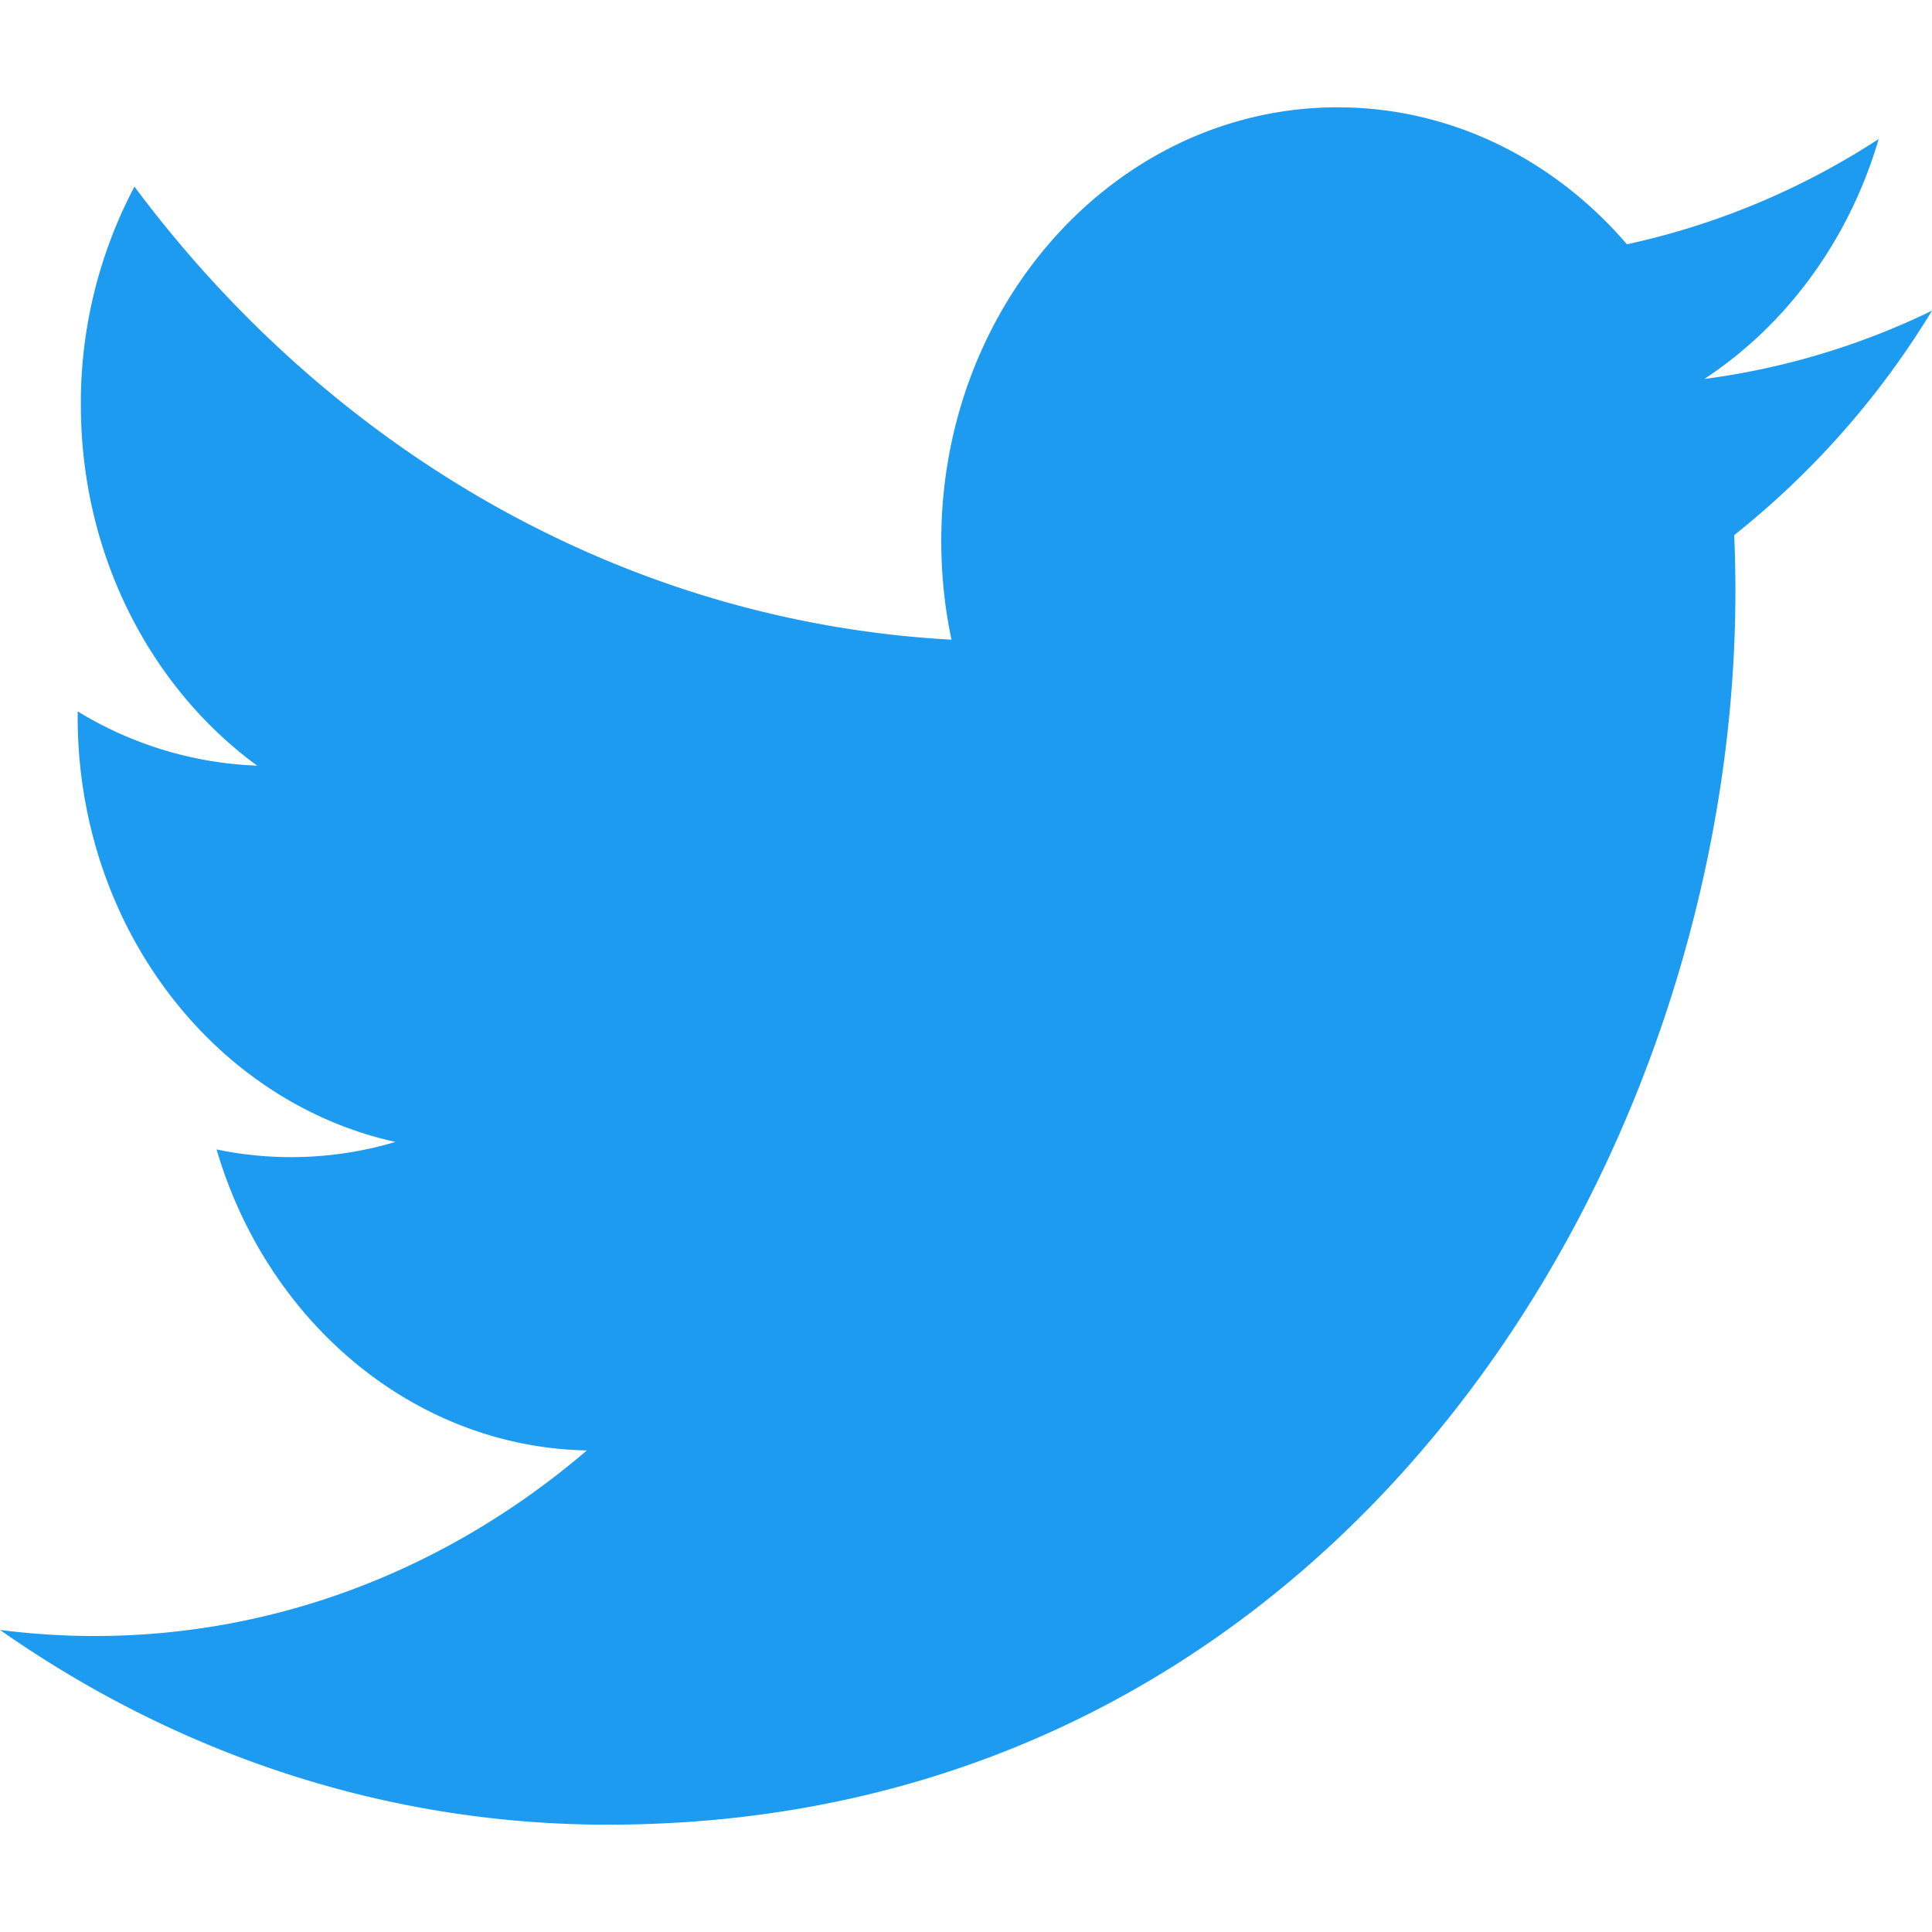<svg width="20" height="20" xmlns="http://www.w3.org/2000/svg"><path fill-rule="evenodd" clip-rule="evenodd" d="M20 3.216a7.662 7.662 0 0 1-2.357.707c.847-.556 1.498-1.435 1.805-2.484a7.802 7.802 0 0 1-2.606 1.09c-.749-.873-1.815-1.418-2.995-1.418-2.266 0-4.103 2.01-4.103 4.488 0 .352.036.695.106 1.023-3.41-.187-6.434-1.974-8.458-4.69A4.79 4.79 0 0 0 .837 4.19c0 1.557.724 2.93 1.825 3.736a3.825 3.825 0 0 1-1.858-.562v.057c0 2.174 1.414 3.988 3.29 4.4a3.781 3.781 0 0 1-1.852.078c.522 1.782 2.037 3.08 3.833 3.116C4.67 16.218 2.9 16.936.979 16.936c-.331 0-.658-.022-.979-.063 1.816 1.273 3.973 2.016 6.29 2.016 7.547 0 11.675-6.839 11.675-12.77 0-.194-.005-.387-.012-.58A8.814 8.814 0 0 0 20 3.216Z" fill="#1D9BF0"/></svg>